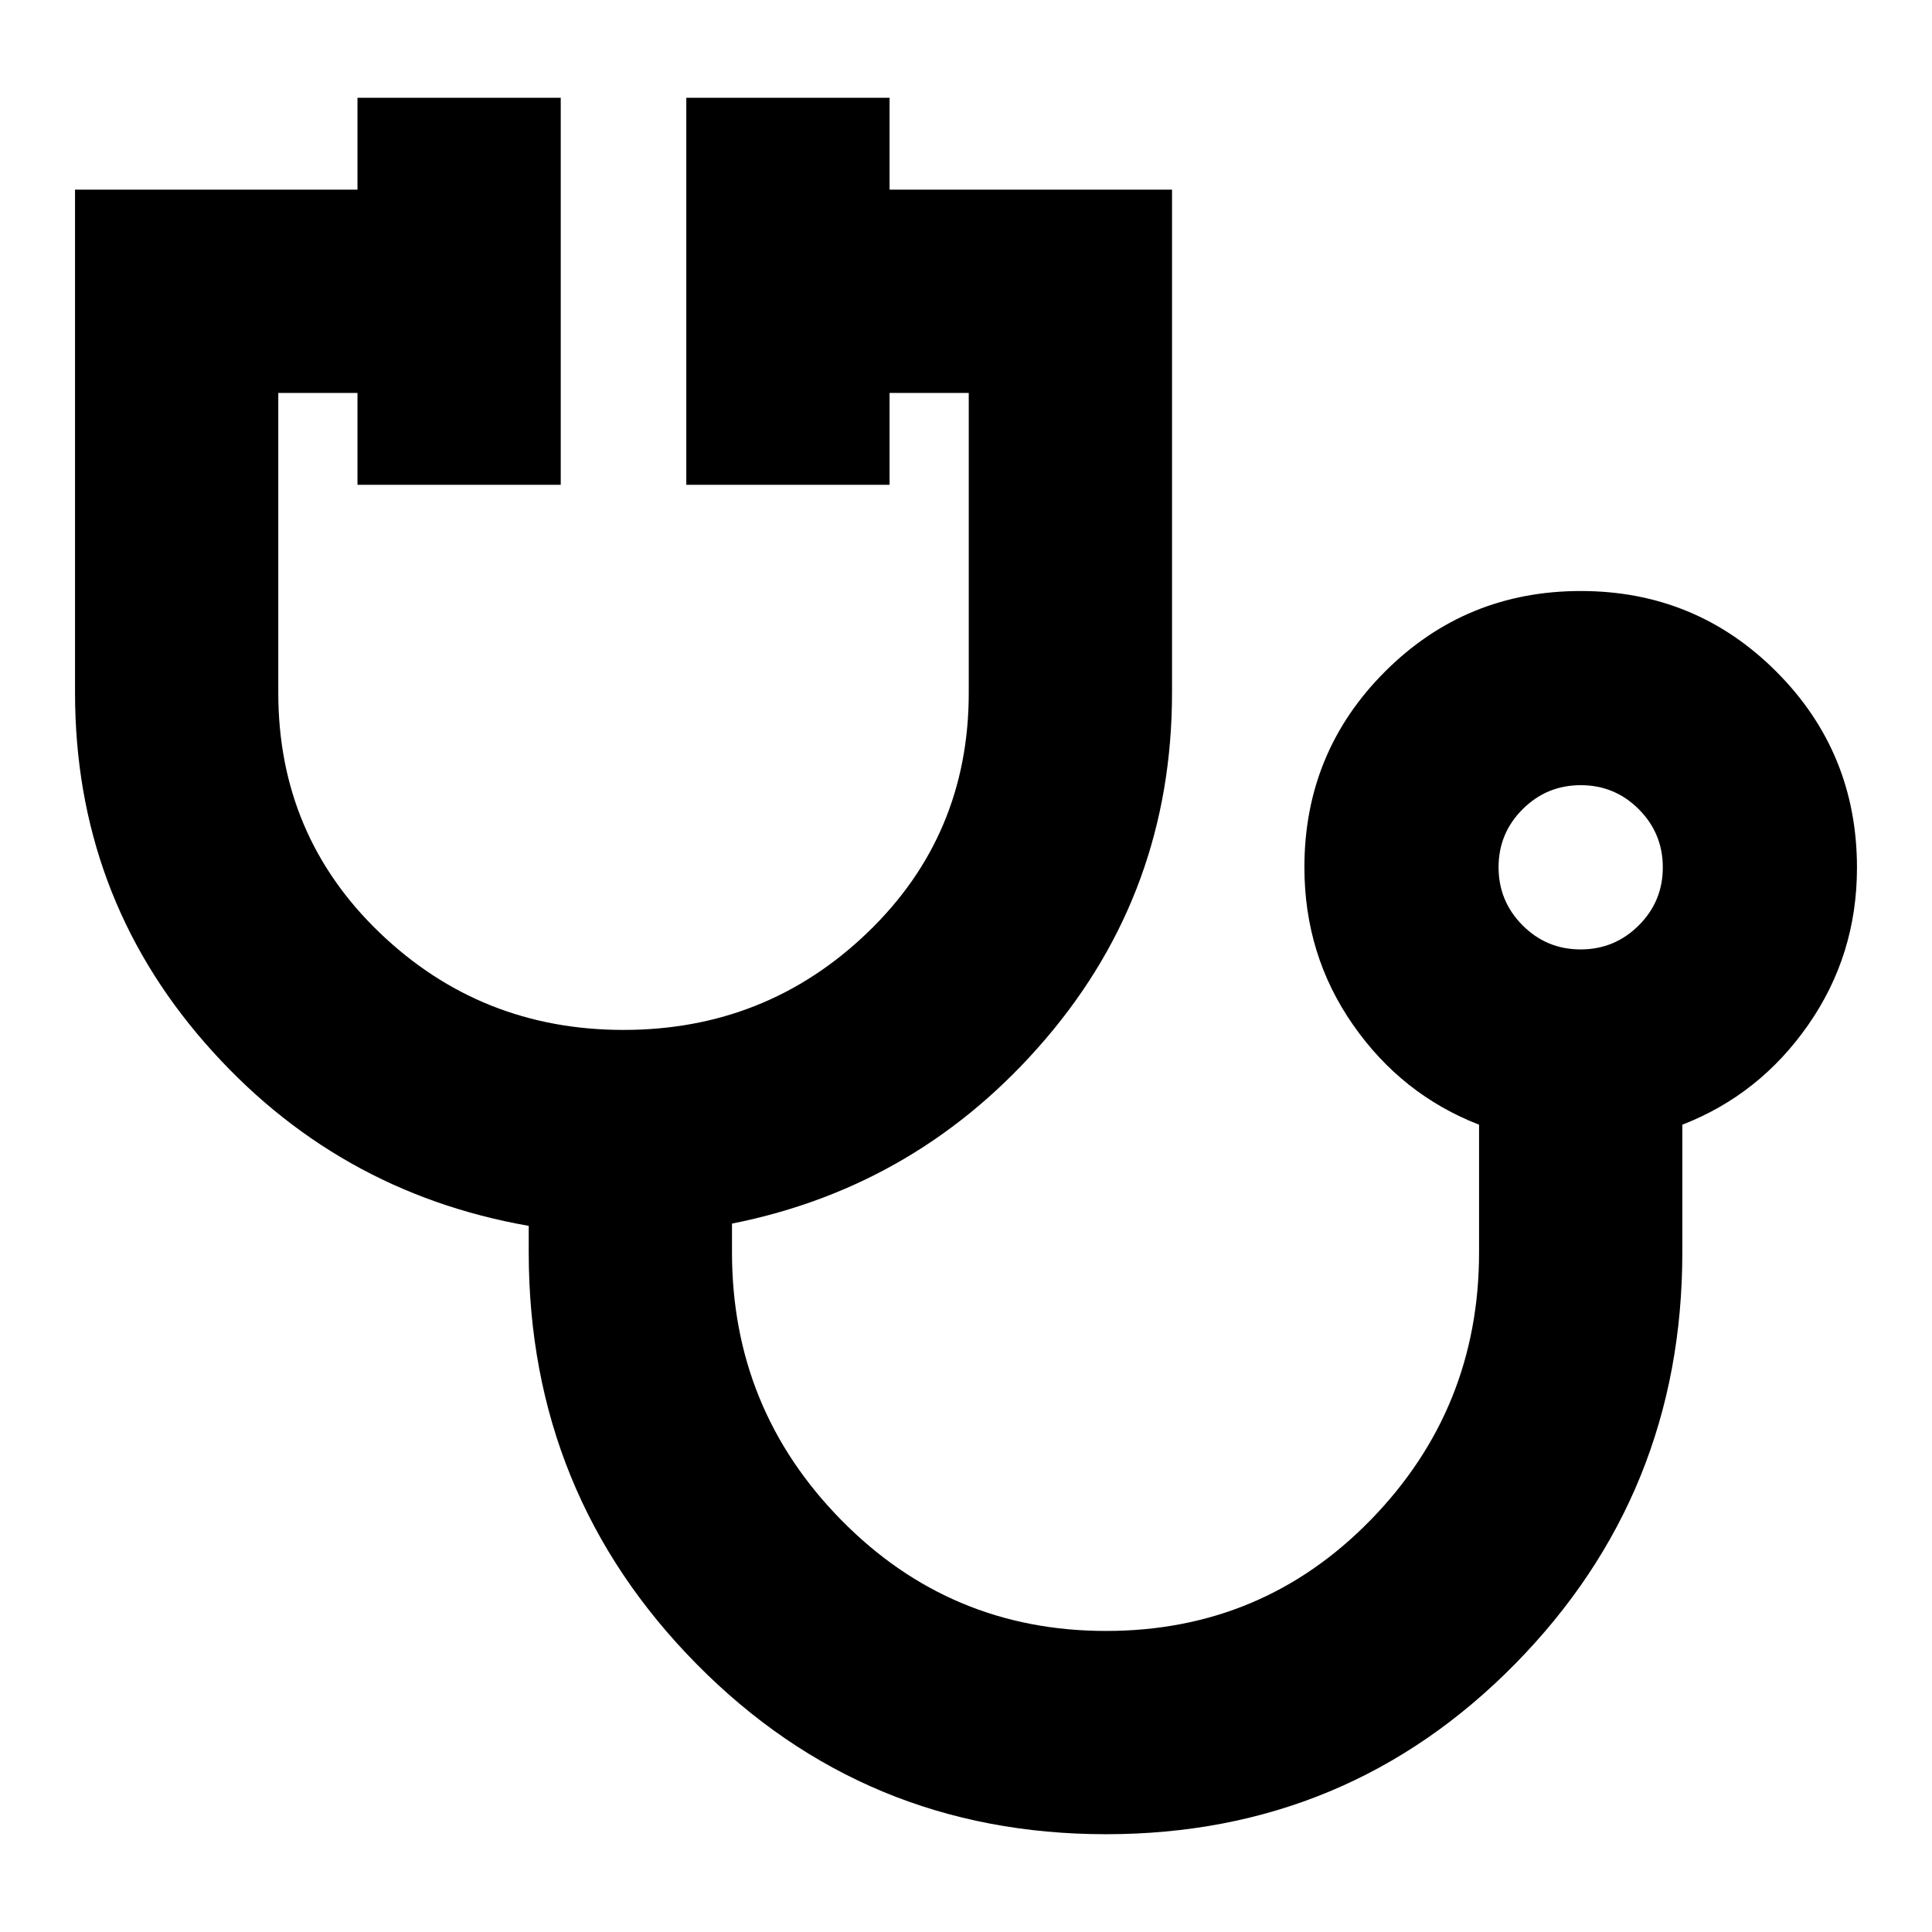 <svg xmlns="http://www.w3.org/2000/svg" height="24" viewBox="0 -960 960 960" width="24"><path d="M549.58-48.59q-119.97 0-203.42-84.52-83.44-84.52-83.44-204.63v-13.13q-96.24-16.89-160.84-90.87-64.6-73.97-64.6-174.09v-249.93h140.35v-45.65h101v192.3h-101v-45.65h-39.35v149.01q0 70.81 50.33 119.16 50.32 48.35 121.22 48.35 70.89 0 121.21-48.35 50.33-48.35 50.33-119.16v-149.01h-39.35v45.65h-101v-192.3h101v45.65h140.35v249.93q0 98.44-62.62 171.84T363.72-352v14.26q0 77.74 54.21 132.95 54.21 55.2 131.65 55.2 77.72 0 131.54-55.2 53.82-55.21 53.82-132.95v-63.41q-38.4-14.89-62.59-49.58-24.2-34.68-24.2-78.31 0-57.21 40.05-97.25t97.27-40.04q57.21 0 97.23 40.11t40.02 97.41q0 43.29-24.2 78.03-24.19 34.74-62.58 49.63v63.41q0 120.11-83.19 204.63T549.58-48.59Zm235.81-439.65q16.92 0 28.88-11.92 11.97-11.93 11.97-28.84t-11.92-28.88q-11.93-11.97-28.84-11.97t-28.88 11.93q-11.97 11.92-11.97 28.83 0 16.92 11.93 28.88 11.92 11.97 28.83 11.97Zm.05-40.8Z"/></svg>